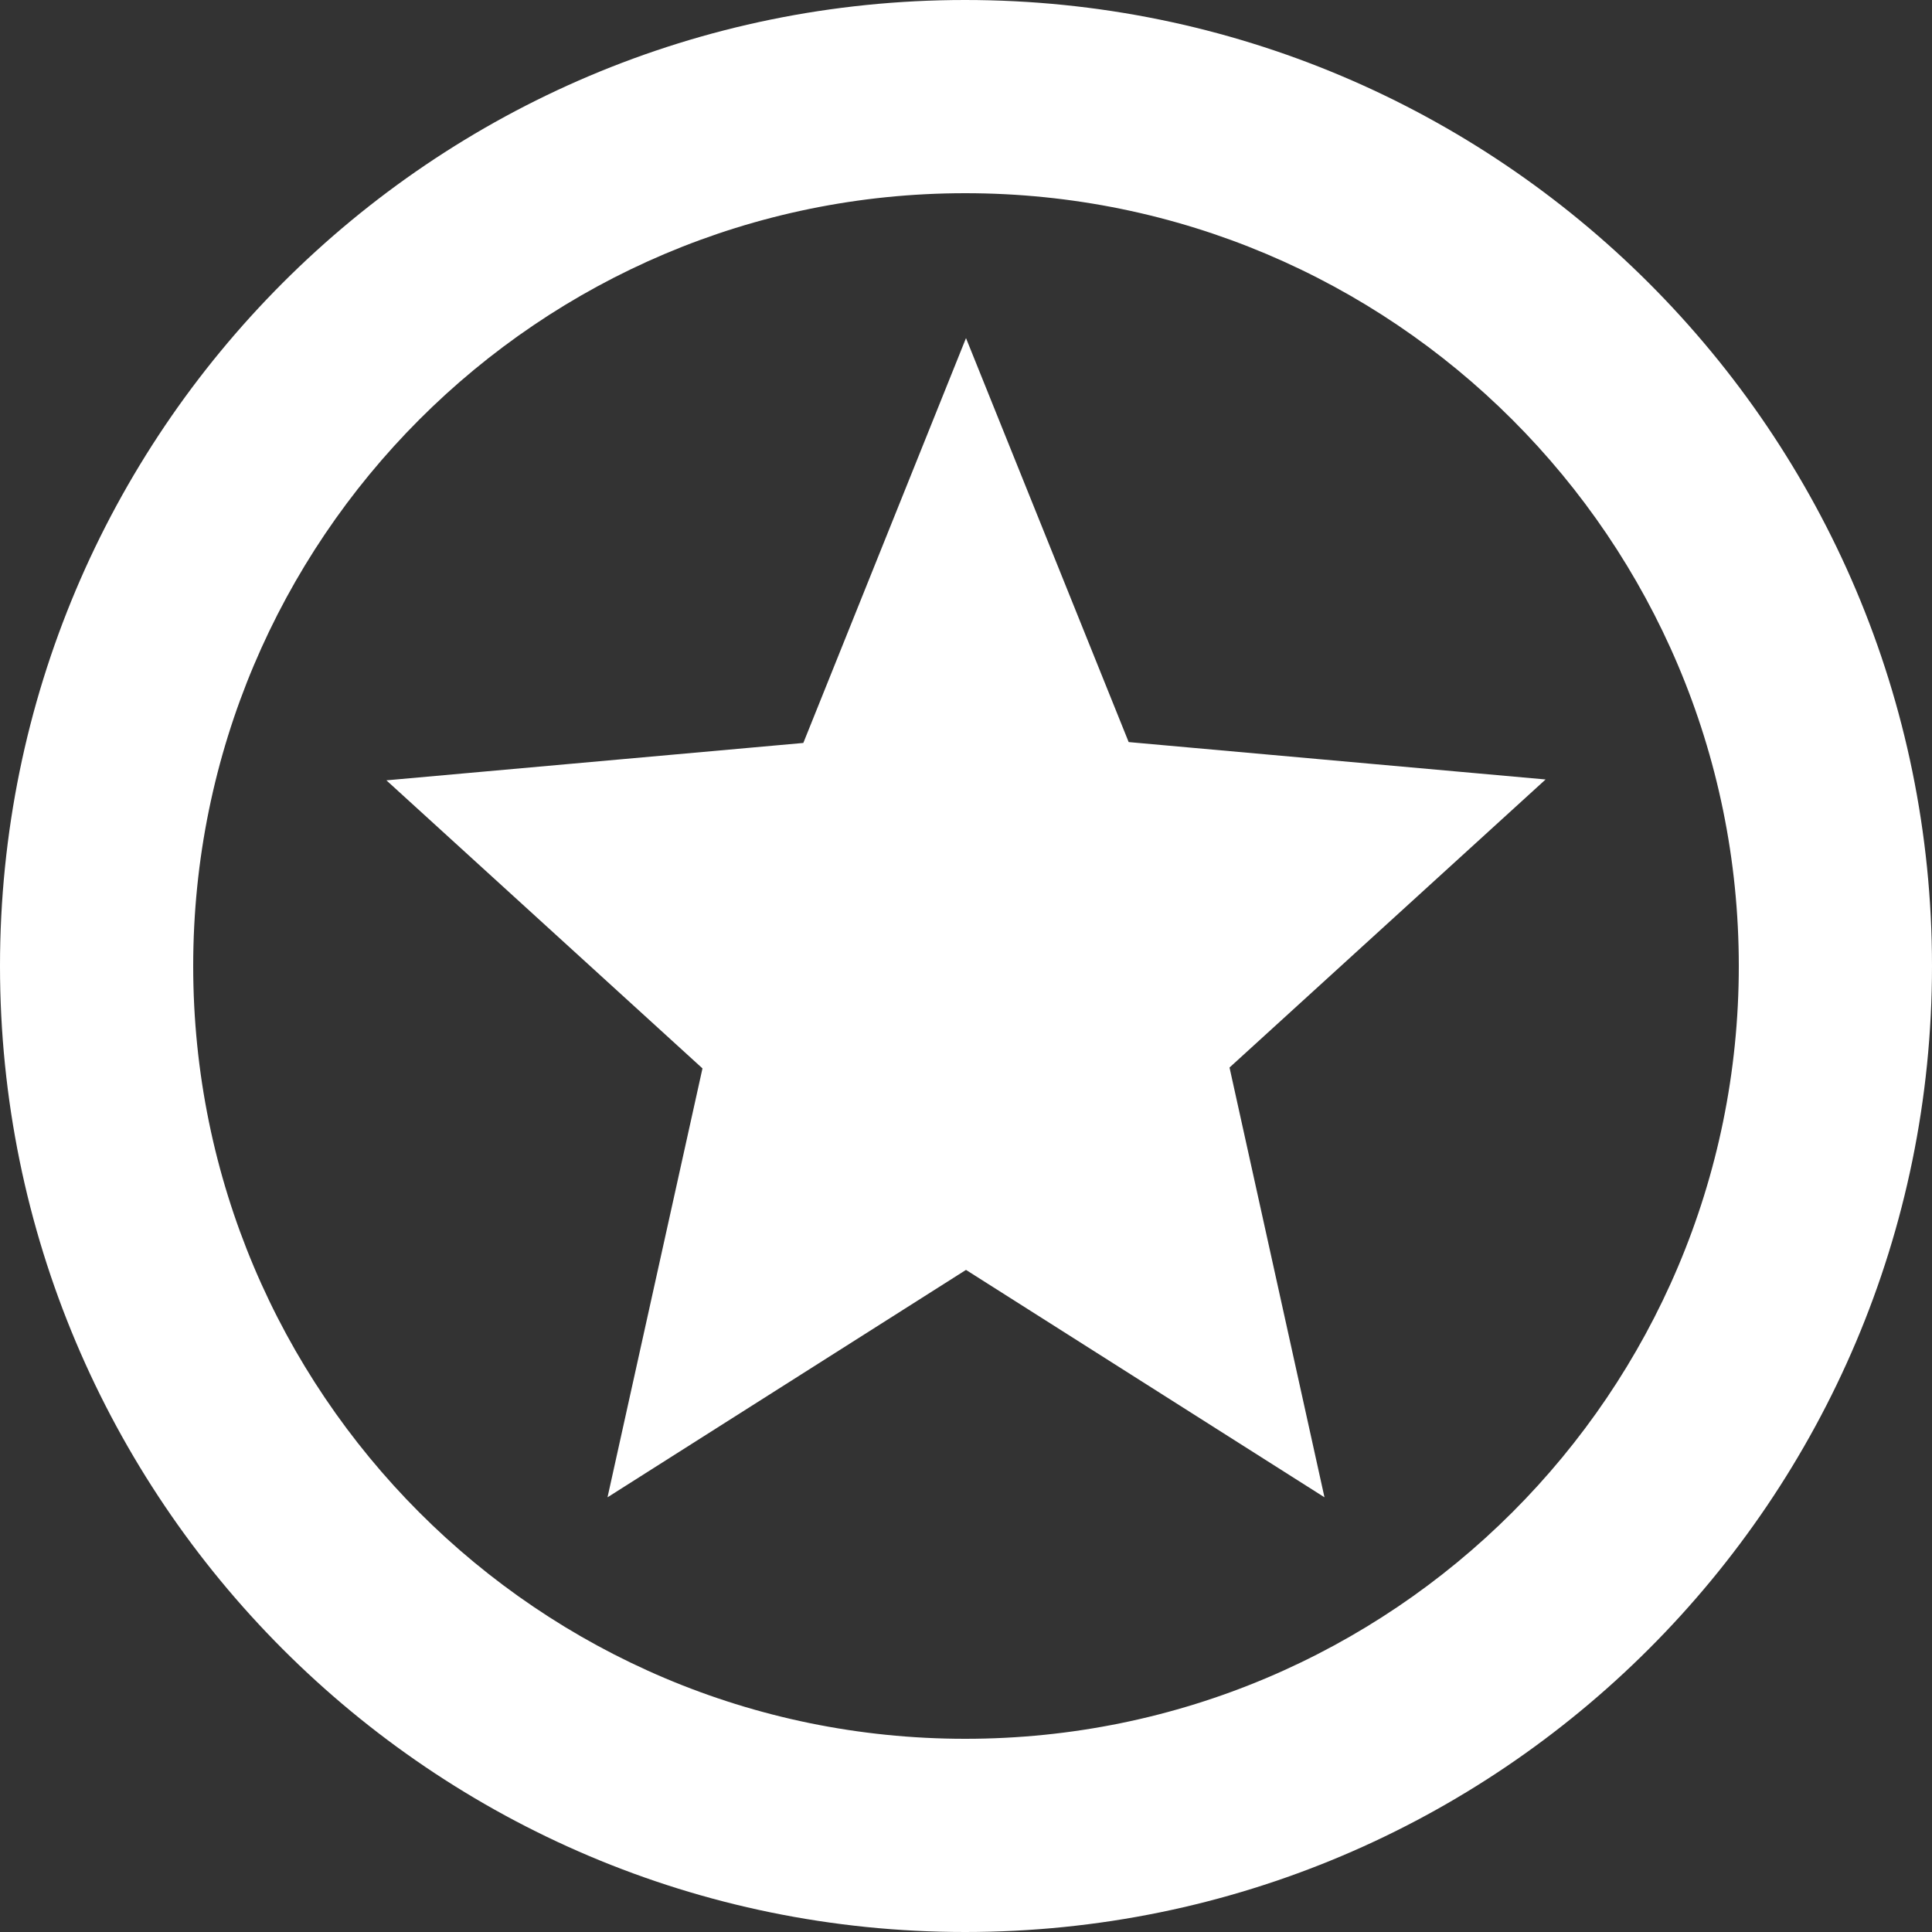 <?xml version="1.0" encoding="UTF-8"?>
<svg width="20px" height="20px" viewBox="0 0 20 20" version="1.1" xmlns="http://www.w3.org/2000/svg" xmlns:xlink="http://www.w3.org/1999/xlink">
    <rect x="0" y="0" width="20" height="20" fill="#333333" stroke="none"/>
    <!-- Generator: Sketch 54.1 (76490) - https://sketchapp.com -->
    <title>ic/star_circle</title>
    <desc>Created with Sketch.</desc>
    <defs>
        <path d="M11.99,2 C17.52,2 22,6.48 22,12 C22,17.52 17.52,22 11.99,22 C6.47,22 2,17.52 2,12 C2,6.48 6.47,2 11.99,2 Z M11.992,4 C7.576,4 4,7.584 4,12 C4,16.416 7.576,20 11.992,20 C16.416,20 20,16.416 20,12 C20,7.584 16.416,4 11.992,4 Z M15.711,17.5 L12,15.146 L8.289,17.5 L9.272,13.06 L6,10.078 L10.316,9.691 L12,5.5 L13.684,9.682 L18,10.069 L14.728,13.051 L15.711,17.5 Z" fill="#ffffffff" id="path-1"></path>
    </defs>
    <g id="Page-1" stroke="none" stroke-width="1" fill="none" fill-rule="evenodd">
        <g id="Components" transform="translate(-362, -394)">
            <g id="ic/ic_star_circle" transform="translate(360, 392)">
                <g id="ic/ic_share">
                    <mask id="mask-2" fill="white">
                        <use xlink:href="#path-1"></use>
                    </mask>
                    <use id="Shape" fill="#ffffffff" fill-rule="nonzero" xlink:href="#path-1"></use>

                        <g id="color/grey700">
                            <rect id="Rectangle" x="0" y="0" width="24" height="24"></rect>
                        </g>
                </g>
            </g>
        </g>
    </g>
</svg>
